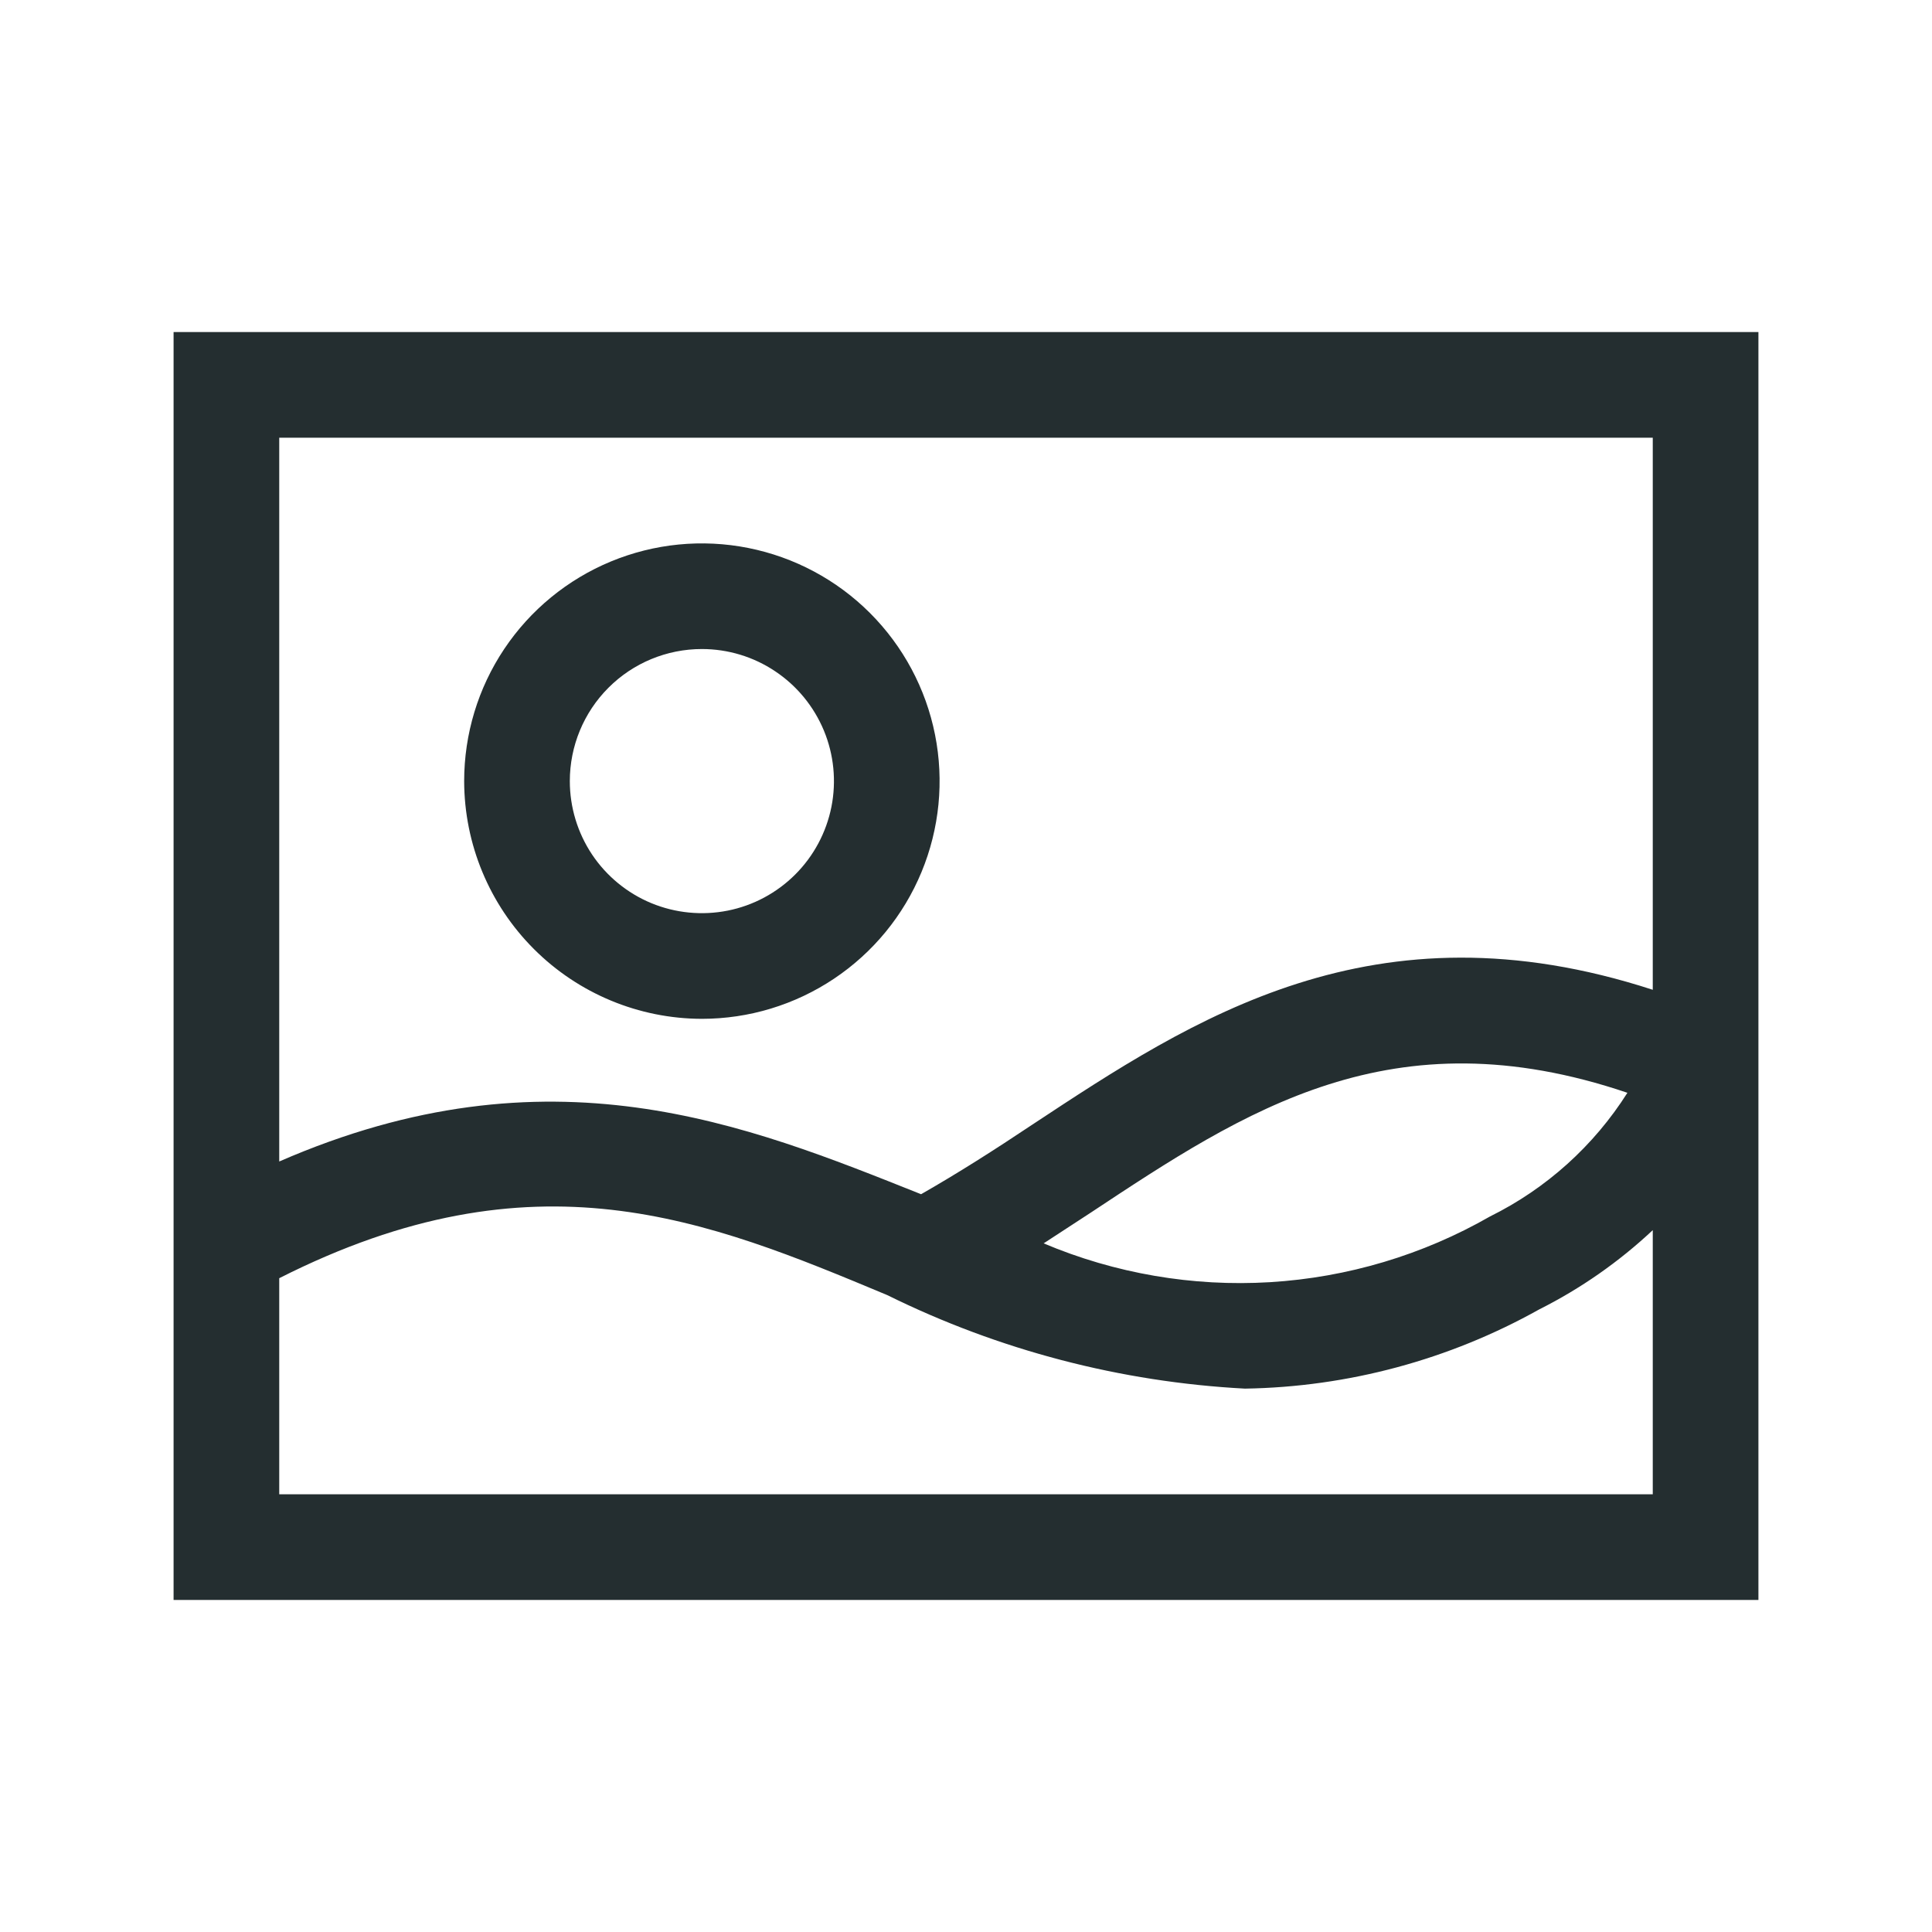 <svg width="32" height="32" viewBox="0 0 32 32" fill="none" xmlns="http://www.w3.org/2000/svg">
<path d="M2.875 5.5V26.5H29.125V5.5H2.875ZM27.375 7.25V16.394C22.746 14.889 19.754 16.875 17.102 18.625C16.473 19.045 15.869 19.43 15.256 19.78C12.36 18.625 9.105 17.286 4.625 19.238V7.25H27.375ZM26.955 18.1C26.399 18.978 25.612 19.687 24.68 20.148C23.565 20.787 22.318 21.159 21.035 21.237C19.753 21.314 18.47 21.094 17.286 20.594L18.065 20.086C20.629 18.389 23.052 16.779 26.955 18.1ZM4.625 24.75V21.171C8.86 19.027 11.704 20.2 14.696 21.451C16.545 22.364 18.561 22.891 20.62 23C22.328 22.973 24.003 22.522 25.494 21.688C26.181 21.343 26.814 20.901 27.375 20.375V24.75H4.625ZM11.625 16.875C12.404 16.875 13.165 16.644 13.813 16.211C14.46 15.779 14.965 15.164 15.263 14.444C15.561 13.725 15.639 12.933 15.487 12.169C15.335 11.405 14.96 10.704 14.409 10.153C13.859 9.603 13.157 9.228 12.393 9.076C11.629 8.924 10.838 9.002 10.118 9.3C9.399 9.598 8.784 10.102 8.351 10.75C7.918 11.398 7.688 12.159 7.688 12.938C7.69 13.981 8.105 14.981 8.843 15.719C9.581 16.457 10.581 16.873 11.625 16.875ZM11.625 10.75C12.058 10.75 12.481 10.878 12.84 11.119C13.2 11.359 13.48 11.701 13.646 12.1C13.812 12.5 13.855 12.94 13.771 13.364C13.686 13.789 13.478 14.178 13.172 14.484C12.866 14.79 12.476 14.999 12.052 15.083C11.627 15.167 11.188 15.124 10.788 14.959C10.388 14.793 10.046 14.512 9.806 14.153C9.566 13.793 9.438 13.37 9.438 12.938C9.438 12.357 9.668 11.801 10.078 11.391C10.488 10.98 11.045 10.75 11.625 10.75Z" fill="#242E30"/>
</svg>
